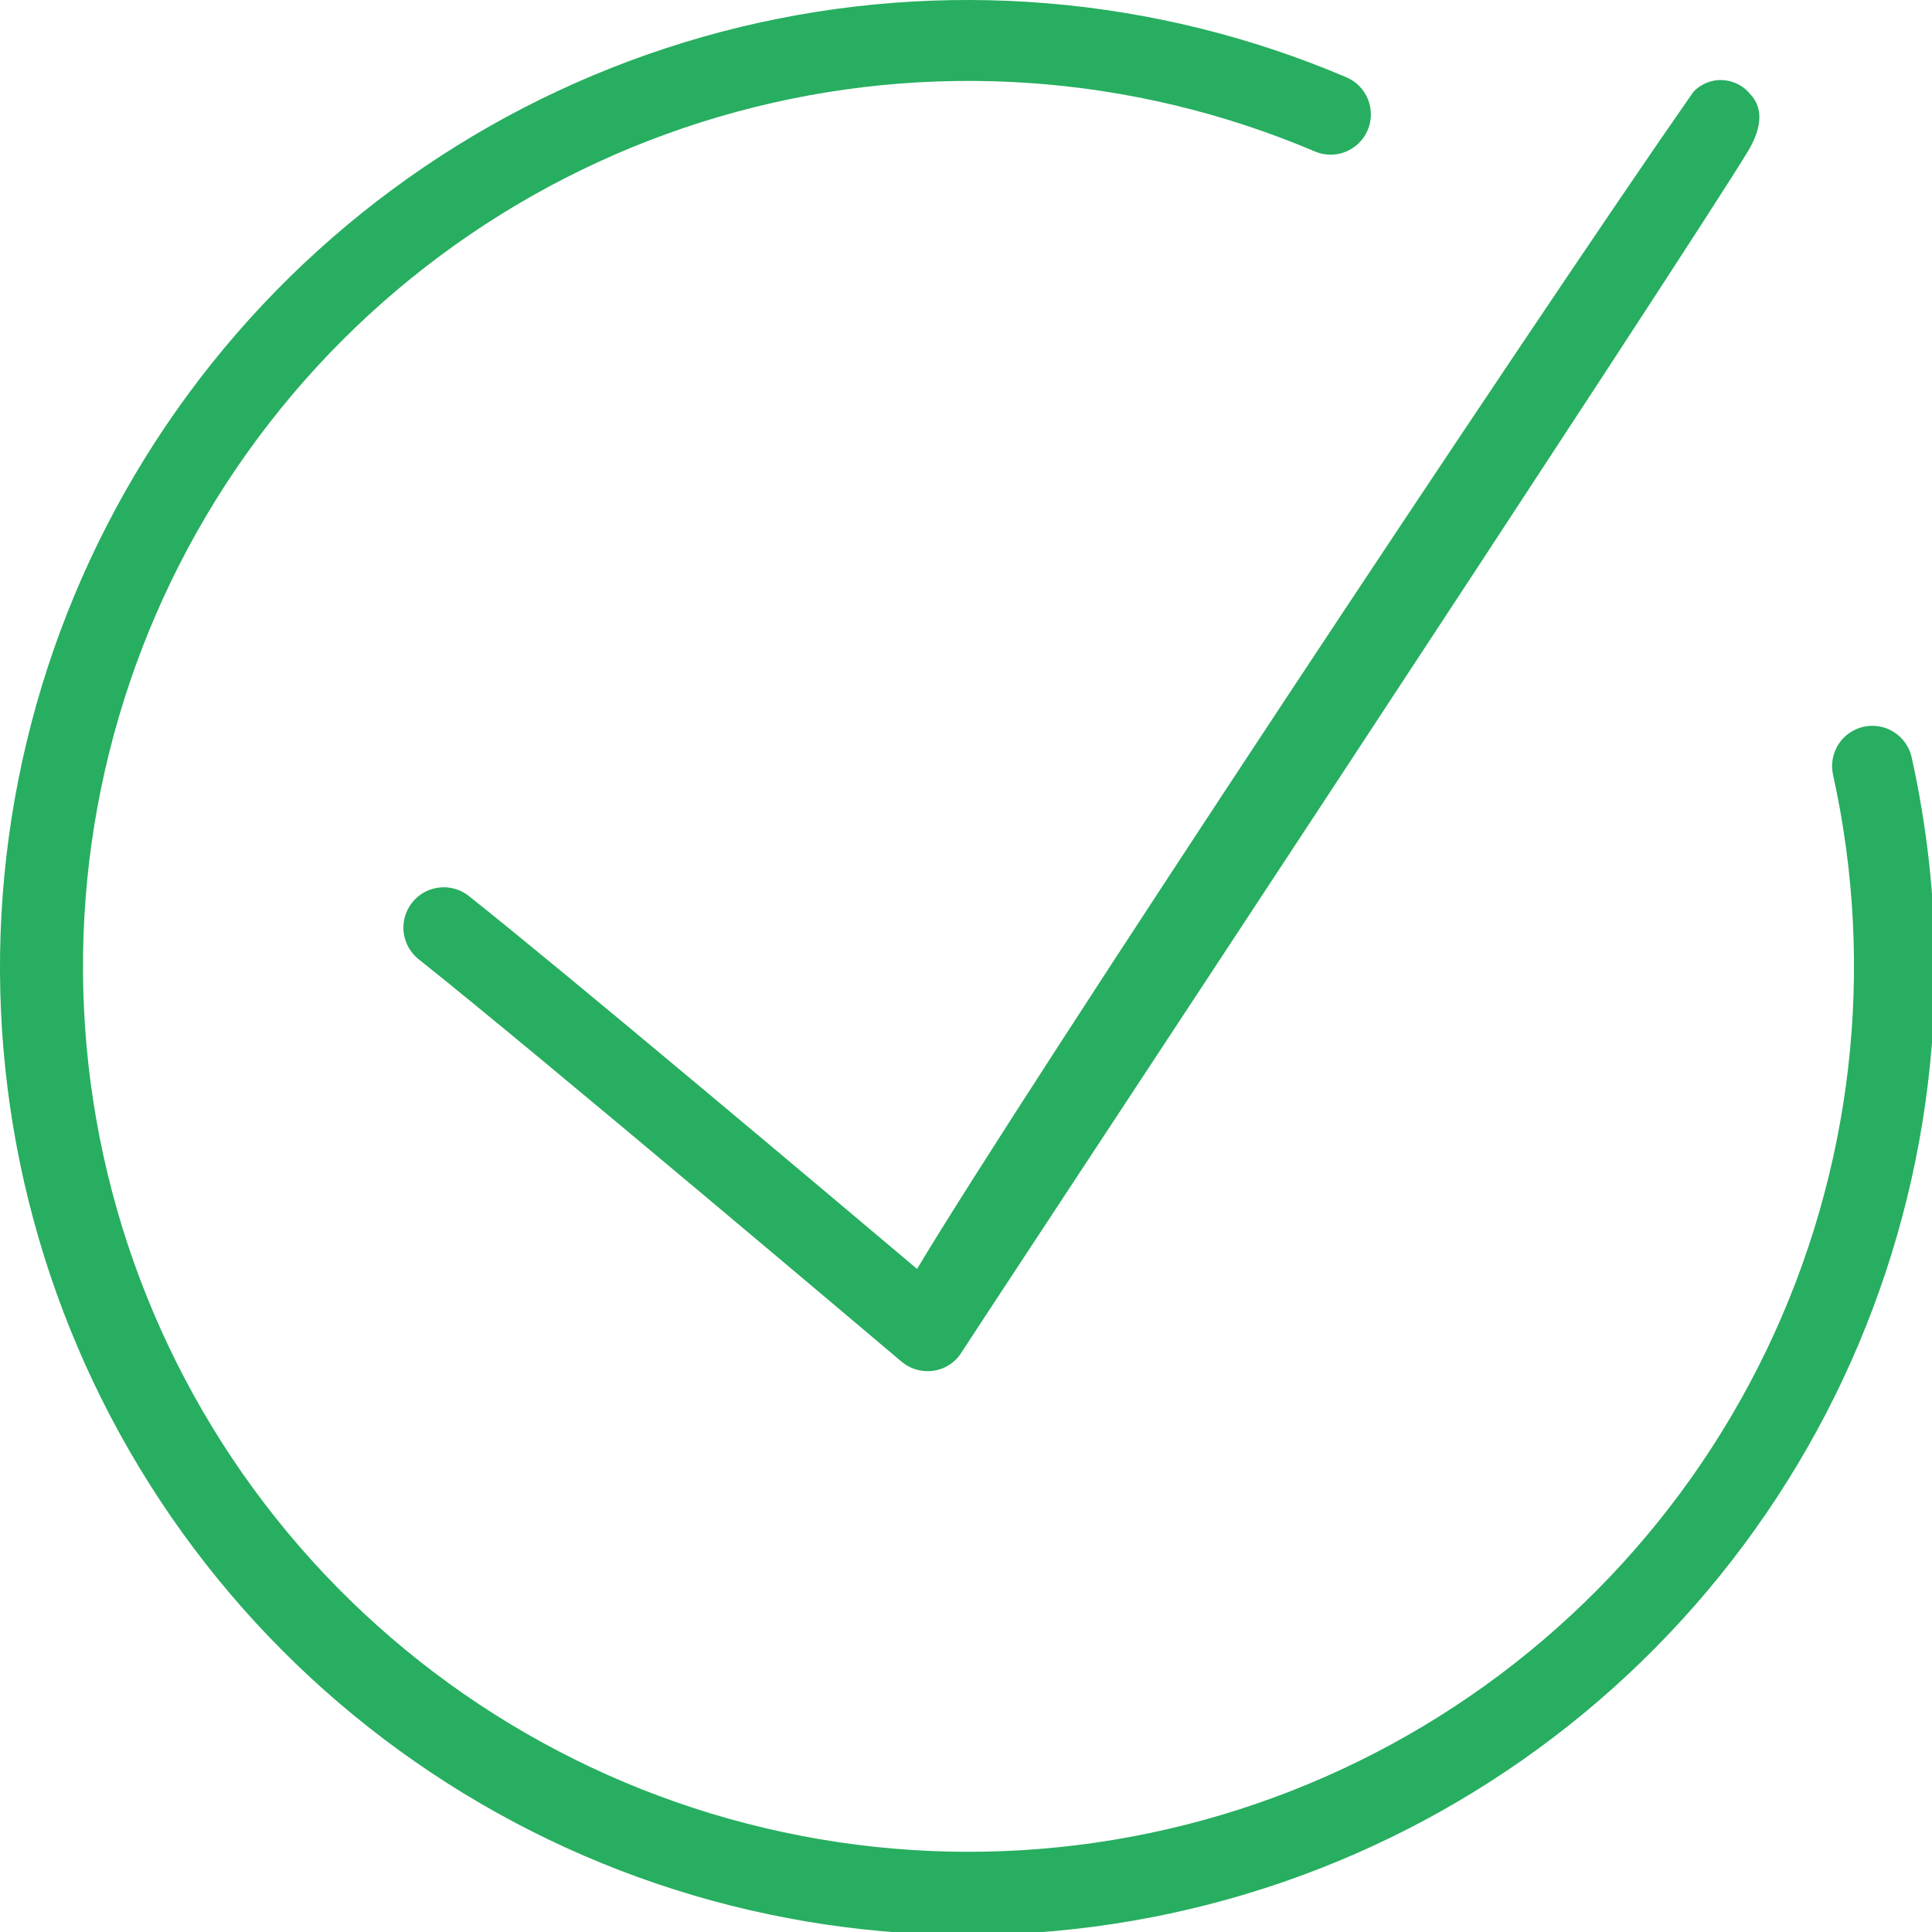 <?xml version="1.0" encoding="UTF-8" standalone="no"?>
<!-- Created with Inkscape (http://www.inkscape.org/) -->

<svg
   width="20"
   height="20"
   viewBox="0 0 5.292 5.292"
   version="1.1"
   id="svg3066"
   inkscape:version="1.1 (ce6663b3b7, 2021-05-25)"
   sodipodi:docname="05_register_form_check.svg"
   xmlns:inkscape="http://www.inkscape.org/namespaces/inkscape"
   xmlns:sodipodi="http://sodipodi.sourceforge.net/DTD/sodipodi-0.dtd"
   xmlns="http://www.w3.org/2000/svg"
   xmlns:svg="http://www.w3.org/2000/svg">
  <sodipodi:namedview
     id="namedview3068"
     pagecolor="#ffffff"
     bordercolor="#666666"
     borderopacity="1.0"
     inkscape:pageshadow="2"
     inkscape:pageopacity="0.0"
     inkscape:pagecheckerboard="0"
     inkscape:document-units="mm"
     showgrid="false"
     units="px"
     inkscape:zoom="0.71179153"
     inkscape:cx="-189.66227"
     inkscape:cy="561.25984"
     inkscape:window-width="1920"
     inkscape:window-height="1017"
     inkscape:window-x="0"
     inkscape:window-y="26"
     inkscape:window-maximized="1"
     inkscape:current-layer="layer1" />
  <defs
     id="defs3063">
    <clipPath
       id="clip0">
      <rect
         width="20"
         height="20"
         fill="white"
         id="rect3268" />
    </clipPath>
  </defs>
  <g
     inkscape:label="Capa 1"
     inkscape:groupmode="layer"
     id="layer1">
    <g
       clip-path="url(#clip0)"
       id="g3266"
       transform="scale(0.265)">
      <path
         d="M 9.479,13.116 C 10.568,11.296 15.837,3.337 17.503,0.95 c 0.038,-0.041 0.085,-0.073 0.136,-0.094 0.052,-0.021 0.107,-0.031 0.163,-0.028 0.056,0.002 0.11,0.016 0.16,0.041 0.05,0.025 0.094,0.06 0.129,0.104 C 18.249,1.139 18.186,1.364 18.069,1.561 17.503,2.506 9.998,13.878 9.947,13.966 c -0.031,0.053 -0.072,0.098 -0.122,0.133 -0.05,0.035 -0.107,0.058 -0.167,0.068 -0.06,0.01 -0.121,0.007 -0.18,-0.009 C 9.419,14.142 9.364,14.113 9.318,14.074 9.28,14.042 5.54,10.878 4.327,9.915 4.24,9.846 4.185,9.745 4.172,9.635 4.16,9.525 4.192,9.415 4.261,9.328 4.329,9.242 4.43,9.186 4.54,9.174 4.65,9.161 4.76,9.193 4.847,9.262 5.837,10.048 8.492,12.283 9.479,13.116 Z M 19.76,7.829 C 19.736,7.721 19.67,7.627 19.577,7.567 19.484,7.508 19.371,7.488 19.263,7.512 c -0.108,0.024 -0.202,0.09 -0.261,0.183 -0.059,0.093 -0.079,0.206 -0.055,0.314 0.444,2.004 0.201,4.099 -0.689,5.949 -0.89,1.849 -2.376,3.346 -4.219,4.249 -1.843,0.903 -3.936,1.161 -5.943,0.731 C 6.088,18.509 4.283,17.417 2.971,15.839 1.659,14.26 0.916,12.287 0.861,10.235 0.806,8.183 1.442,6.172 2.667,4.526 3.892,2.879 5.635,1.692 7.616,1.155 9.597,0.618 11.701,0.763 13.59,1.565 13.692,1.609 13.806,1.61 13.909,1.569 14.011,1.527 14.094,1.447 14.137,1.345 14.18,1.244 14.181,1.129 14.14,1.027 14.099,0.924 14.018,0.842 13.917,0.799 11.939,-0.043 9.743,-0.225 7.653,0.279 5.564,0.784 3.693,1.948 2.317,3.599 0.941,5.251 0.134,7.301 0.015,9.447 -0.103,11.593 0.472,13.721 1.658,15.514 c 1.185,1.793 2.917,3.157 4.937,3.889 2.021,0.732 4.224,0.793 6.282,0.175 2.058,-0.618 3.863,-1.883 5.146,-3.608 1.283,-1.724 1.976,-3.817 1.977,-5.966 -0.001,-0.731 -0.082,-1.46 -0.24,-2.174 z"
         fill="#27ae60"
         id="path3264" />
    </g>
  </g>
</svg>
